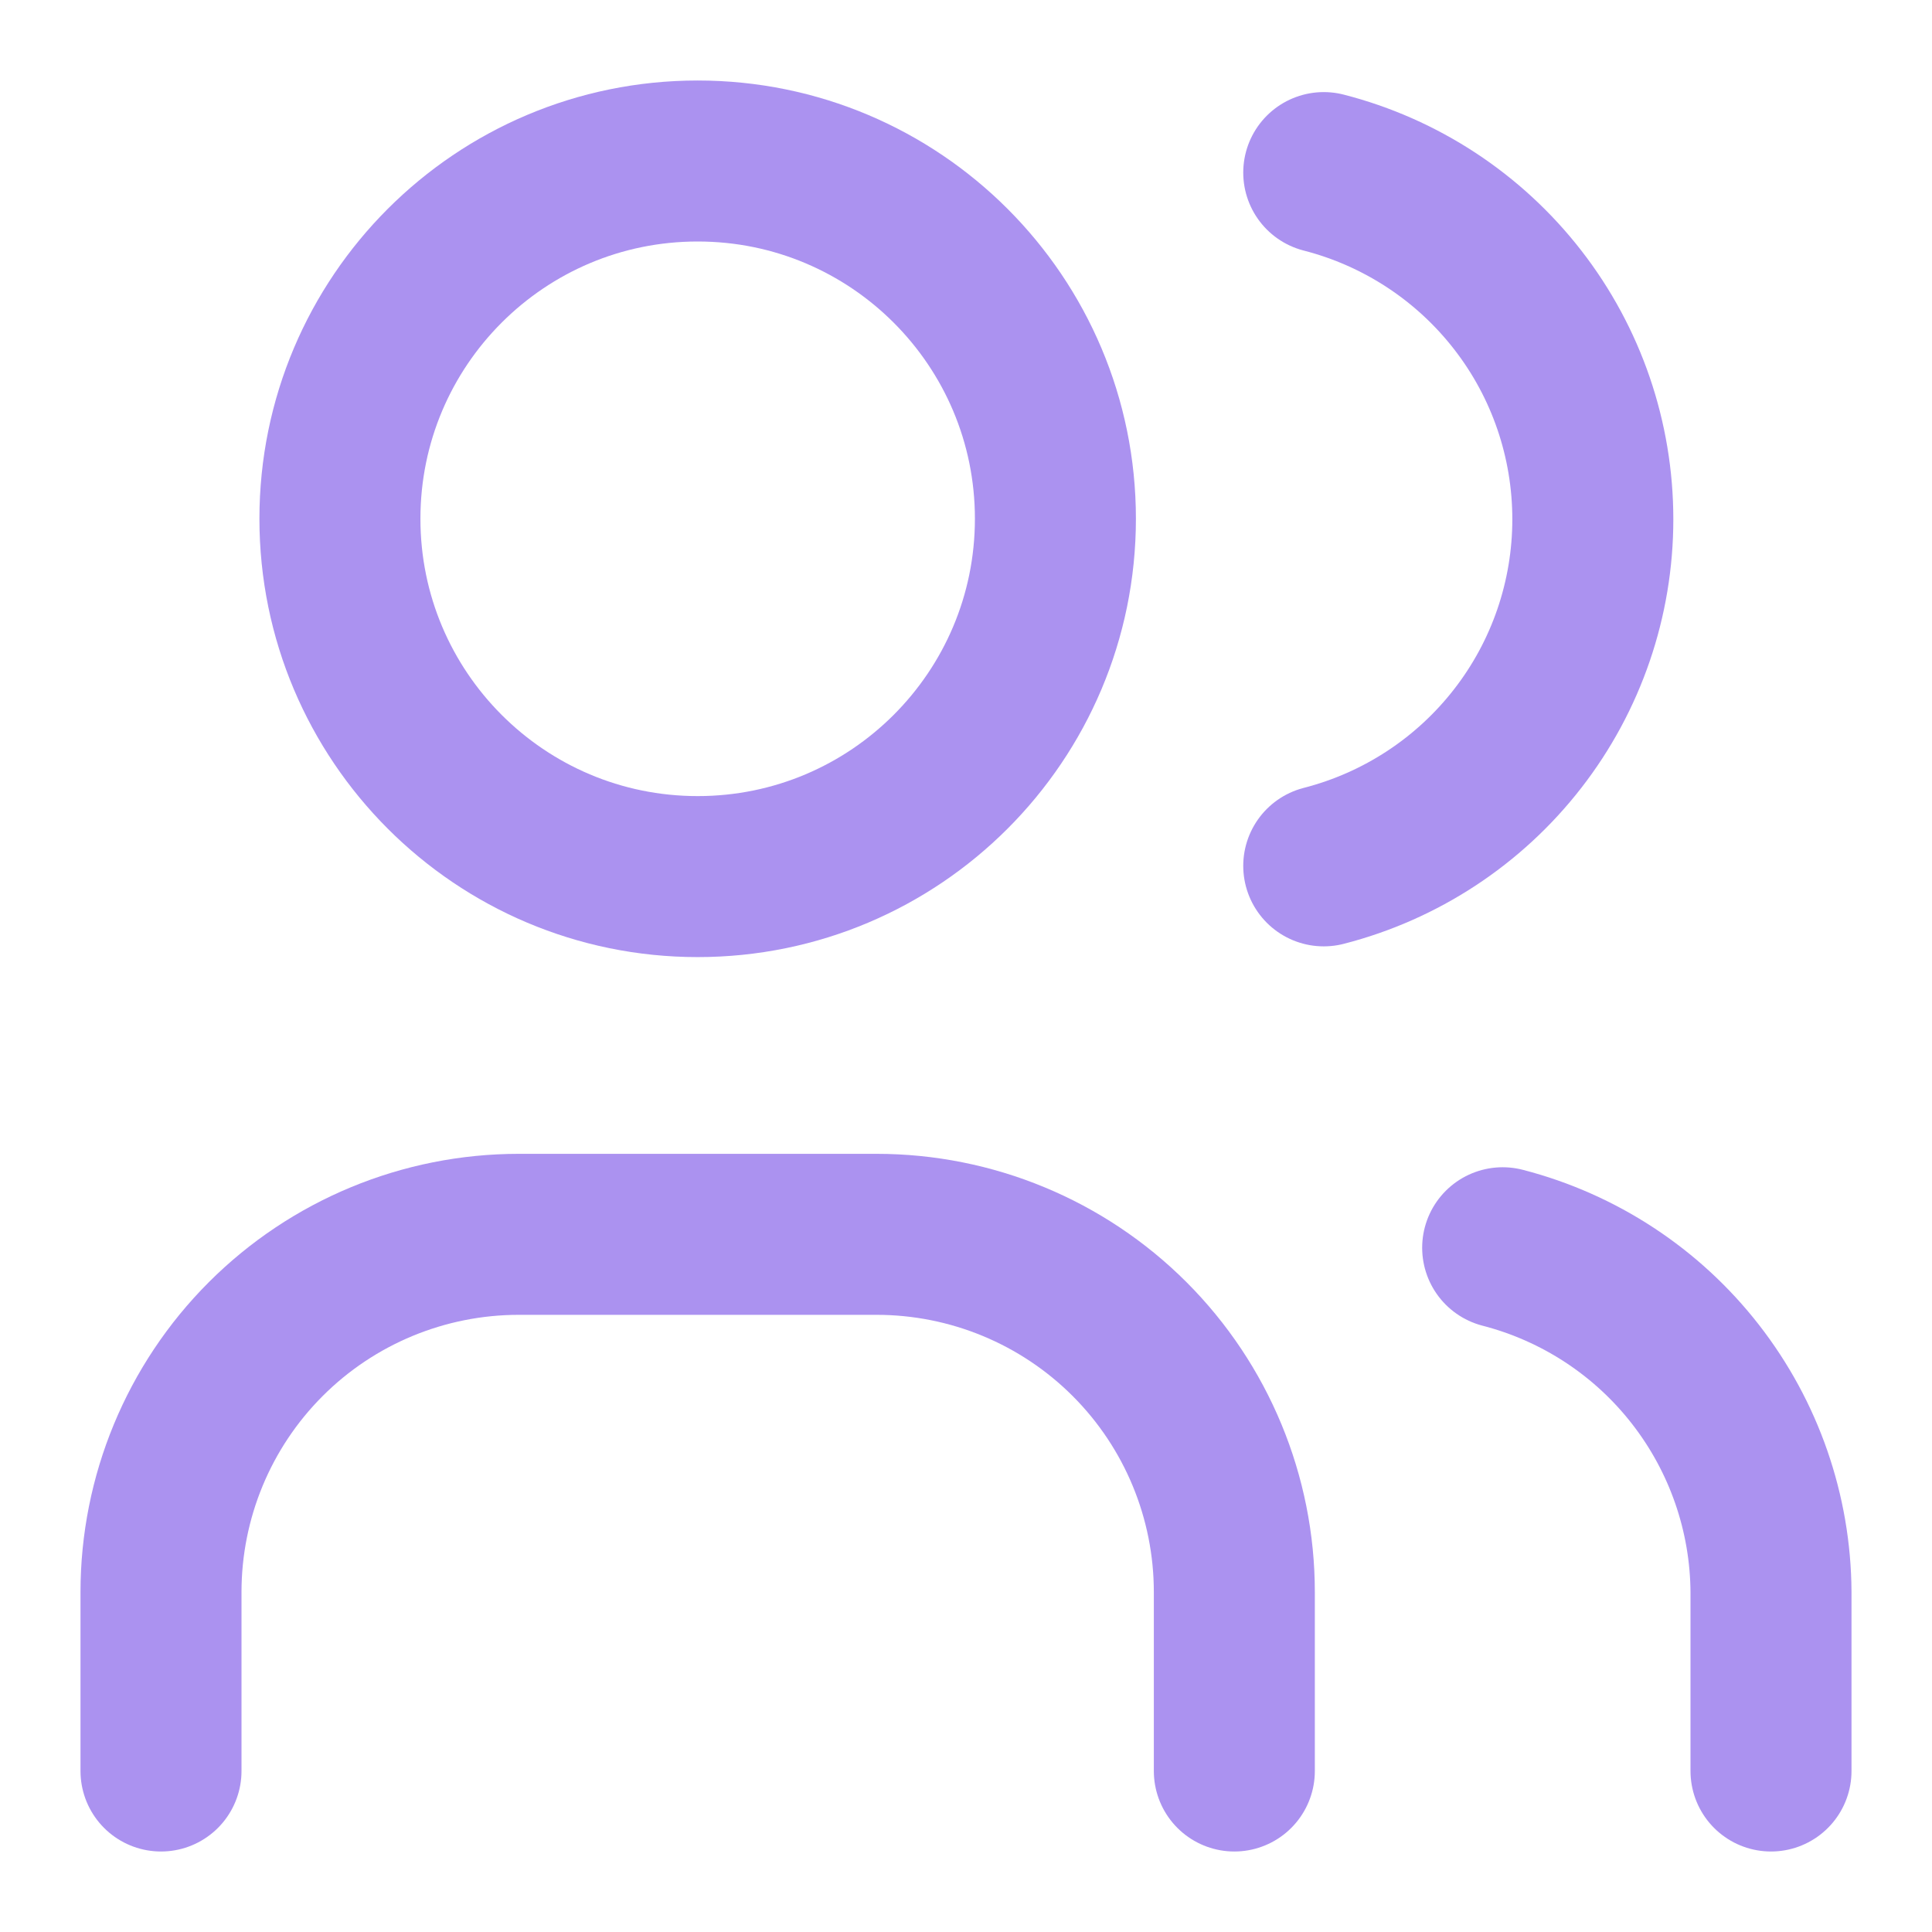 <svg width="18" height="18" viewBox="0 0 18 18" fill="none" xmlns="http://www.w3.org/2000/svg">
<path d="M6.5 8.167C8.341 8.167 9.833 6.674 9.833 4.833C9.833 2.992 8.341 1.5 6.5 1.5C4.659 1.5 3.167 2.992 3.167 4.833C3.167 6.674 4.659 8.167 6.5 8.167Z" stroke="#AB92F0" stroke-width="1.5" stroke-linecap="round" stroke-linejoin="round"/>
<path d="M1.5 16.5V14.833C1.5 13.949 1.851 13.101 2.476 12.476C3.101 11.851 3.949 11.5 4.833 11.5H8.167C9.051 11.5 9.899 11.851 10.524 12.476C11.149 13.101 11.5 13.949 11.5 14.833V16.5" stroke="#AB92F0" stroke-width="1.5" stroke-linecap="round" stroke-linejoin="round"/>
<path d="M12.333 1.608C13.05 1.792 13.686 2.209 14.14 2.794C14.594 3.378 14.84 4.097 14.84 4.838C14.84 5.578 14.594 6.297 14.14 6.881C13.686 7.466 13.05 7.883 12.333 8.067" stroke="#AB92F0" stroke-width="1.5" stroke-linecap="round" stroke-linejoin="round"/>
<path d="M16.5 16.5V14.833C16.496 14.098 16.248 13.384 15.796 12.804C15.344 12.223 14.712 11.809 14 11.625" stroke="#AB92F0" stroke-width="1.5" stroke-linecap="round" stroke-linejoin="round"/>
</svg>

